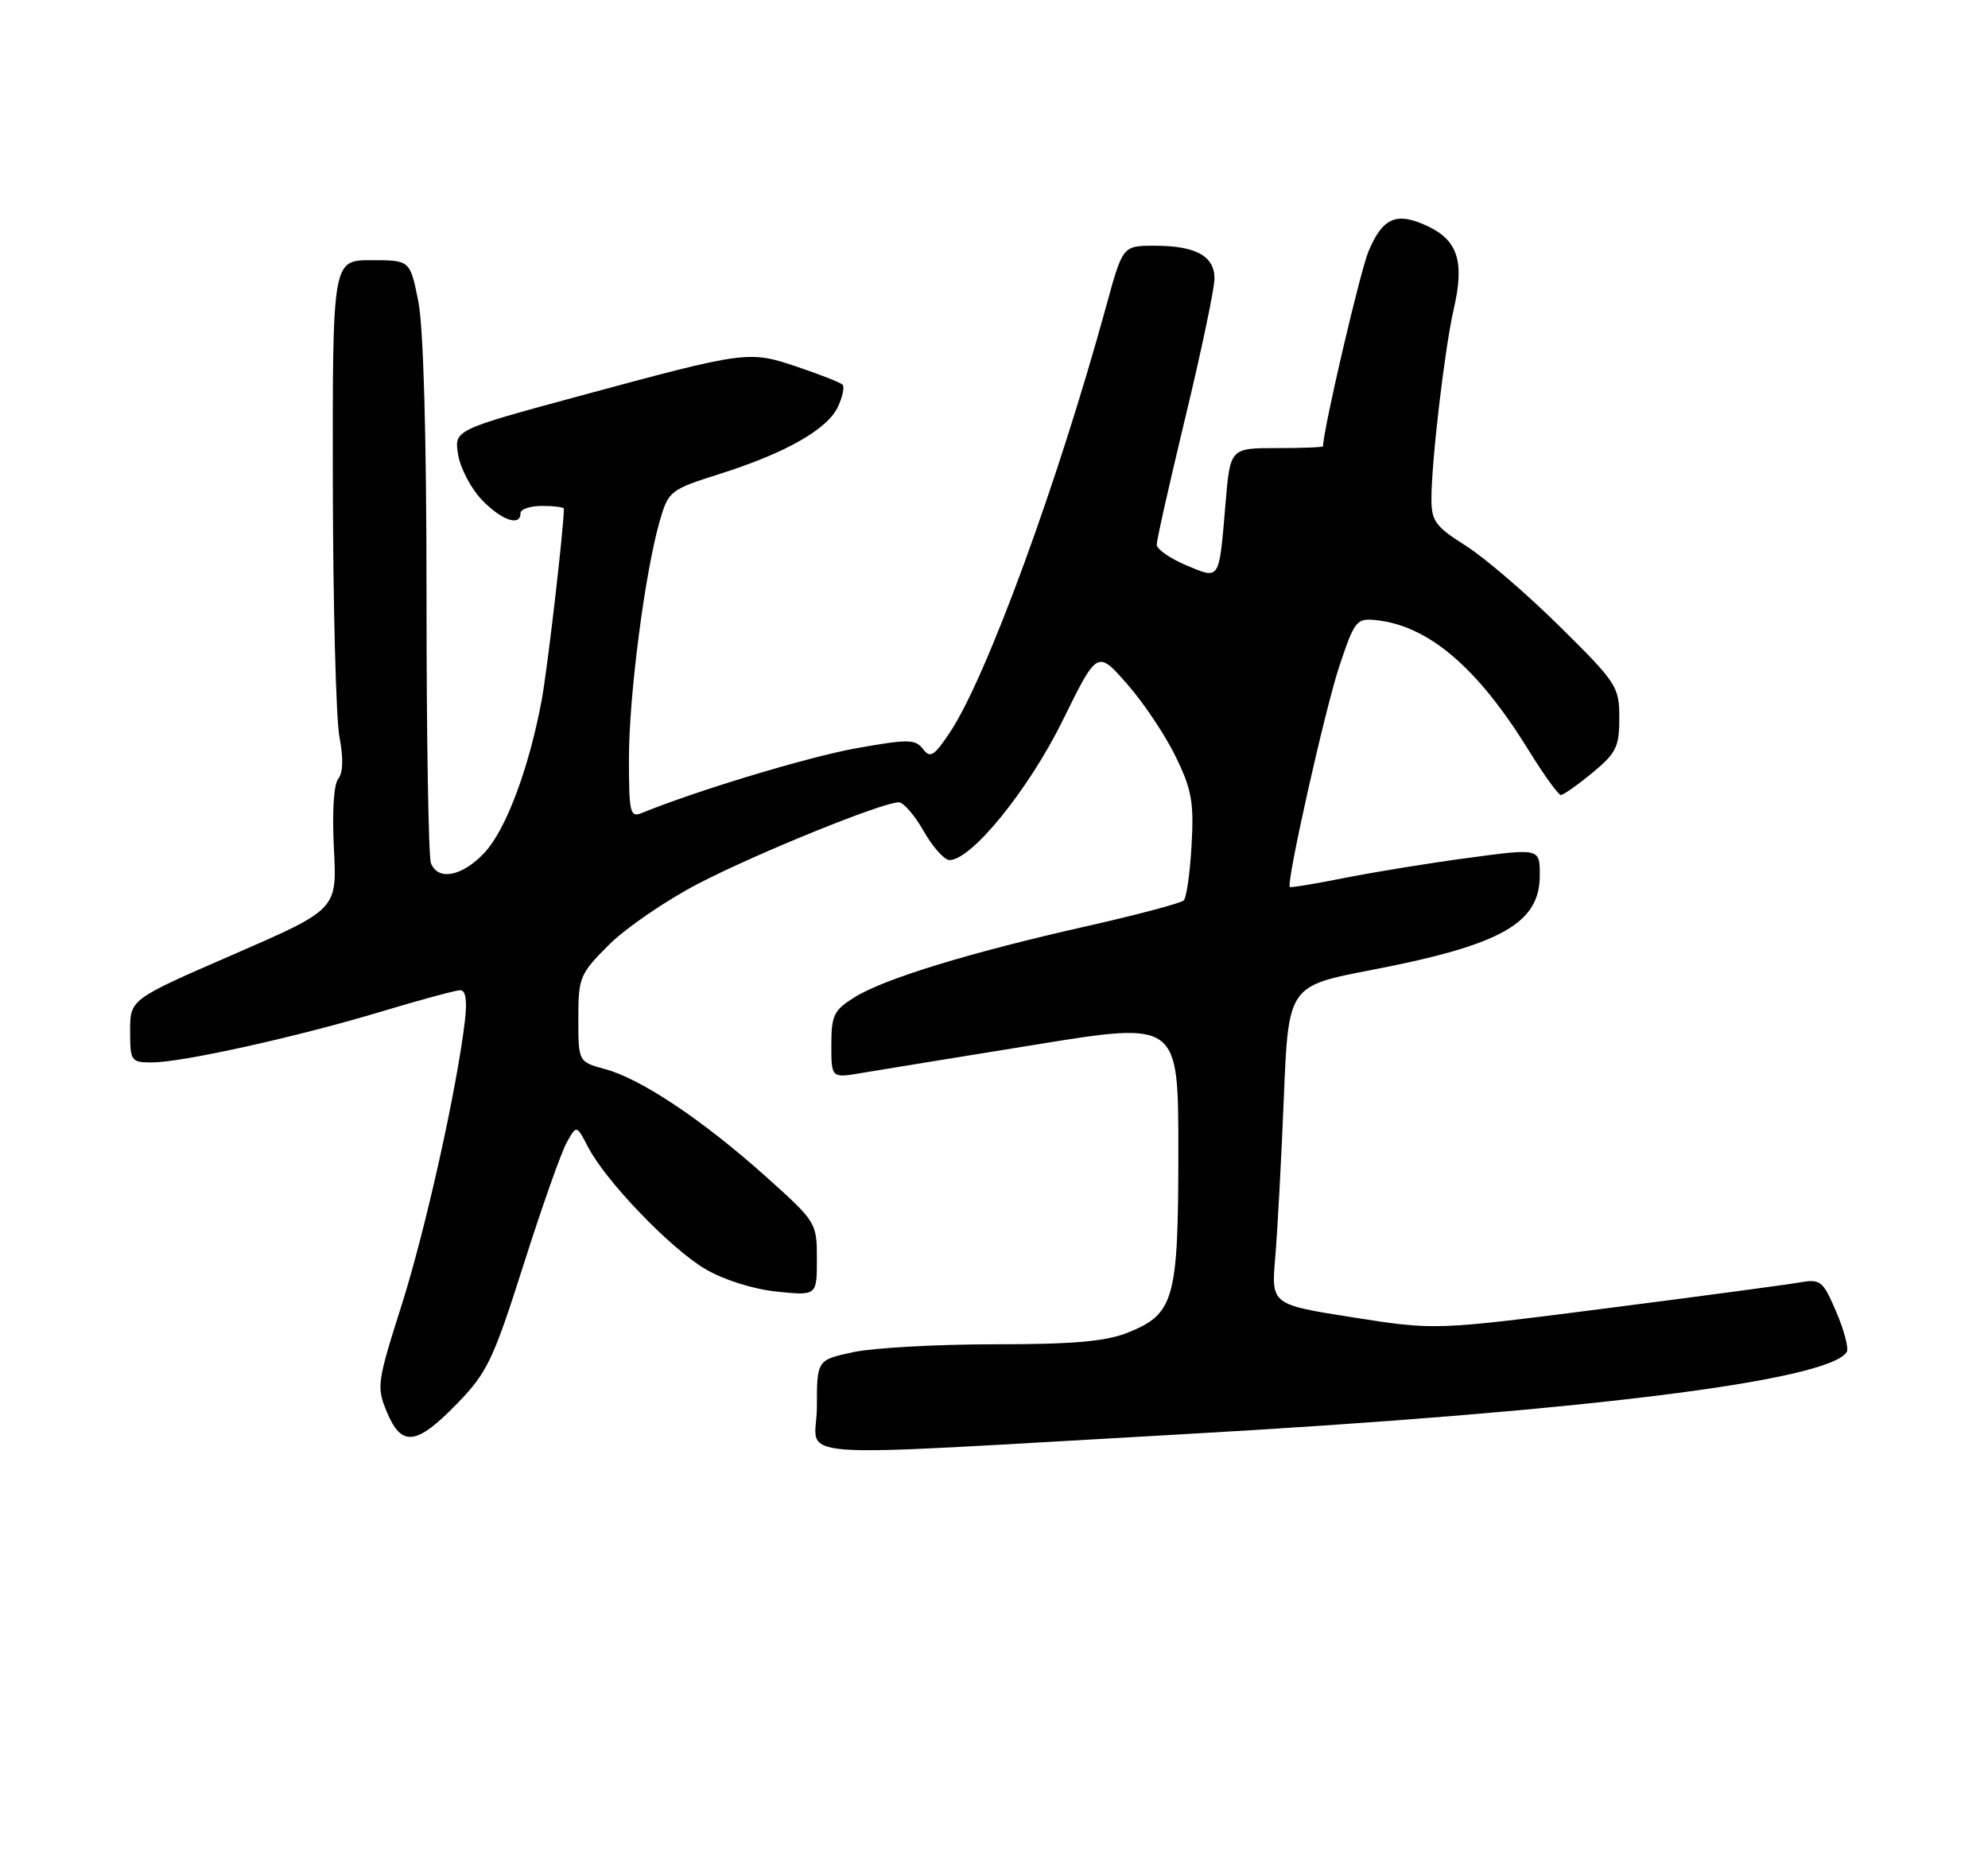 <?xml version="1.0" encoding="UTF-8" standalone="no"?>
<!DOCTYPE svg PUBLIC "-//W3C//DTD SVG 1.1//EN" "http://www.w3.org/Graphics/SVG/1.1/DTD/svg11.dtd" >
<svg xmlns="http://www.w3.org/2000/svg" xmlns:xlink="http://www.w3.org/1999/xlink" version="1.1" viewBox="0 0 275 256">
 <g >
 <path fill="currentColor"
d=" M 163.50 198.45 C 218.51 195.36 252.97 191.09 255.46 187.06 C 255.76 186.58 255.11 184.09 254.02 181.54 C 252.13 177.13 251.87 176.93 248.76 177.47 C 246.97 177.78 234.93 179.39 222.00 181.05 C 198.50 184.06 198.50 184.06 187.18 182.28 C 175.85 180.50 175.85 180.50 176.40 174.00 C 176.71 170.43 177.24 160.51 177.59 151.96 C 178.22 136.42 178.22 136.42 189.71 134.21 C 207.65 130.76 213.00 127.76 213.00 121.11 C 213.00 117.37 213.00 117.37 203.25 118.68 C 197.89 119.39 190.15 120.65 186.06 121.46 C 181.96 122.28 178.53 122.85 178.42 122.72 C 177.91 122.12 183.31 98.05 185.27 92.18 C 187.39 85.82 187.64 85.51 190.41 85.81 C 197.63 86.59 204.42 92.39 211.45 103.80 C 213.56 107.21 215.57 110.00 215.91 110.00 C 216.26 110.00 218.22 108.62 220.27 106.93 C 223.57 104.21 224.00 103.34 224.00 99.34 C 224.00 95.00 223.66 94.49 215.74 86.66 C 211.20 82.17 205.35 77.14 202.75 75.50 C 198.56 72.85 198.00 72.09 198.01 69.00 C 198.02 63.72 199.86 48.12 201.10 42.73 C 202.60 36.27 201.68 33.29 197.56 31.33 C 193.23 29.26 191.29 30.06 189.32 34.74 C 188.17 37.47 183.12 59.07 183.01 61.75 C 183.00 61.89 180.11 62.00 176.59 62.00 C 170.17 62.00 170.17 62.00 169.52 69.75 C 168.61 80.48 168.80 80.19 164.06 78.20 C 161.84 77.26 160.02 75.99 160.01 75.37 C 160.00 74.74 161.80 66.76 164.00 57.62 C 166.20 48.49 168.00 39.90 168.00 38.54 C 168.00 35.42 165.41 34.00 159.72 34.00 C 155.31 34.00 155.31 34.00 153.05 42.25 C 146.34 66.76 136.50 93.62 131.45 101.26 C 129.22 104.62 128.68 104.96 127.68 103.64 C 126.63 102.26 125.63 102.25 118.50 103.52 C 111.91 104.69 96.41 109.37 88.75 112.50 C 87.17 113.15 87.00 112.43 87.00 104.99 C 87.00 96.25 89.22 79.14 91.27 72.06 C 92.47 67.93 92.70 67.75 99.57 65.57 C 108.73 62.67 114.51 59.37 115.93 56.24 C 116.56 54.87 116.84 53.51 116.55 53.22 C 116.27 52.94 113.47 51.83 110.33 50.77 C 103.56 48.49 103.32 48.52 80.16 54.79 C 62.82 59.49 62.82 59.49 63.37 62.90 C 63.68 64.78 65.15 67.59 66.65 69.16 C 69.37 71.99 72.00 72.90 72.00 71.00 C 72.00 70.45 73.35 70.00 75.00 70.00 C 76.65 70.00 78.00 70.18 78.00 70.39 C 78.00 73.03 75.70 92.83 74.91 97.00 C 73.13 106.43 69.97 114.82 67.03 117.97 C 63.95 121.27 60.57 121.92 59.61 119.42 C 59.27 118.55 59.00 101.97 59.00 82.58 C 59.00 60.22 58.58 45.26 57.86 41.67 C 56.72 36.00 56.72 36.00 51.36 36.00 C 46.00 36.00 46.00 36.00 46.04 66.75 C 46.07 83.66 46.48 99.53 46.96 102.00 C 47.52 104.92 47.46 106.94 46.79 107.75 C 46.17 108.50 45.93 112.40 46.19 117.42 C 46.63 125.82 46.63 125.82 32.32 132.05 C 18.00 138.27 18.00 138.27 18.00 142.63 C 18.00 146.82 18.12 147.00 21.02 147.00 C 25.19 147.00 41.19 143.45 52.82 139.94 C 58.14 138.34 63.02 137.02 63.65 137.01 C 64.43 137.00 64.64 138.41 64.31 141.25 C 63.19 150.72 58.87 170.15 55.54 180.63 C 52.16 191.27 52.07 191.92 53.52 195.38 C 55.55 200.24 57.60 200.00 63.19 194.25 C 67.40 189.92 68.21 188.22 72.42 175.00 C 74.95 167.03 77.64 159.41 78.40 158.07 C 79.76 155.64 79.76 155.64 81.34 158.70 C 83.79 163.43 92.79 172.79 97.59 175.60 C 100.12 177.09 104.20 178.37 107.45 178.71 C 113.00 179.28 113.00 179.28 113.00 174.20 C 113.00 169.18 112.93 169.06 105.96 162.81 C 97.27 155.02 88.70 149.28 83.75 147.94 C 80.00 146.92 80.00 146.92 80.00 140.94 C 80.00 135.22 80.20 134.75 84.25 130.71 C 86.59 128.38 92.15 124.57 96.62 122.25 C 104.69 118.06 122.11 110.99 124.34 111.01 C 124.98 111.01 126.53 112.81 127.78 115.01 C 129.03 117.20 130.64 119.00 131.35 119.00 C 134.39 119.00 142.29 109.25 146.98 99.73 C 151.79 89.95 151.79 89.95 155.88 94.60 C 158.14 97.16 161.16 101.67 162.60 104.62 C 164.85 109.22 165.17 110.98 164.83 116.94 C 164.62 120.76 164.13 124.20 163.75 124.58 C 163.38 124.96 157.31 126.57 150.28 128.16 C 134.11 131.81 122.41 135.39 118.25 137.96 C 115.34 139.76 115.00 140.46 115.00 144.57 C 115.00 149.18 115.00 149.18 119.25 148.45 C 121.59 148.06 132.39 146.29 143.25 144.54 C 163.00 141.34 163.00 141.34 163.00 159.22 C 163.00 179.82 162.45 181.80 156.02 184.38 C 152.93 185.61 148.51 186.00 137.53 186.00 C 129.59 186.00 120.83 186.49 118.05 187.08 C 113.00 188.17 113.00 188.17 113.00 194.69 C 113.00 202.12 106.61 201.65 163.50 198.45 Z "/>
</g>
</svg>